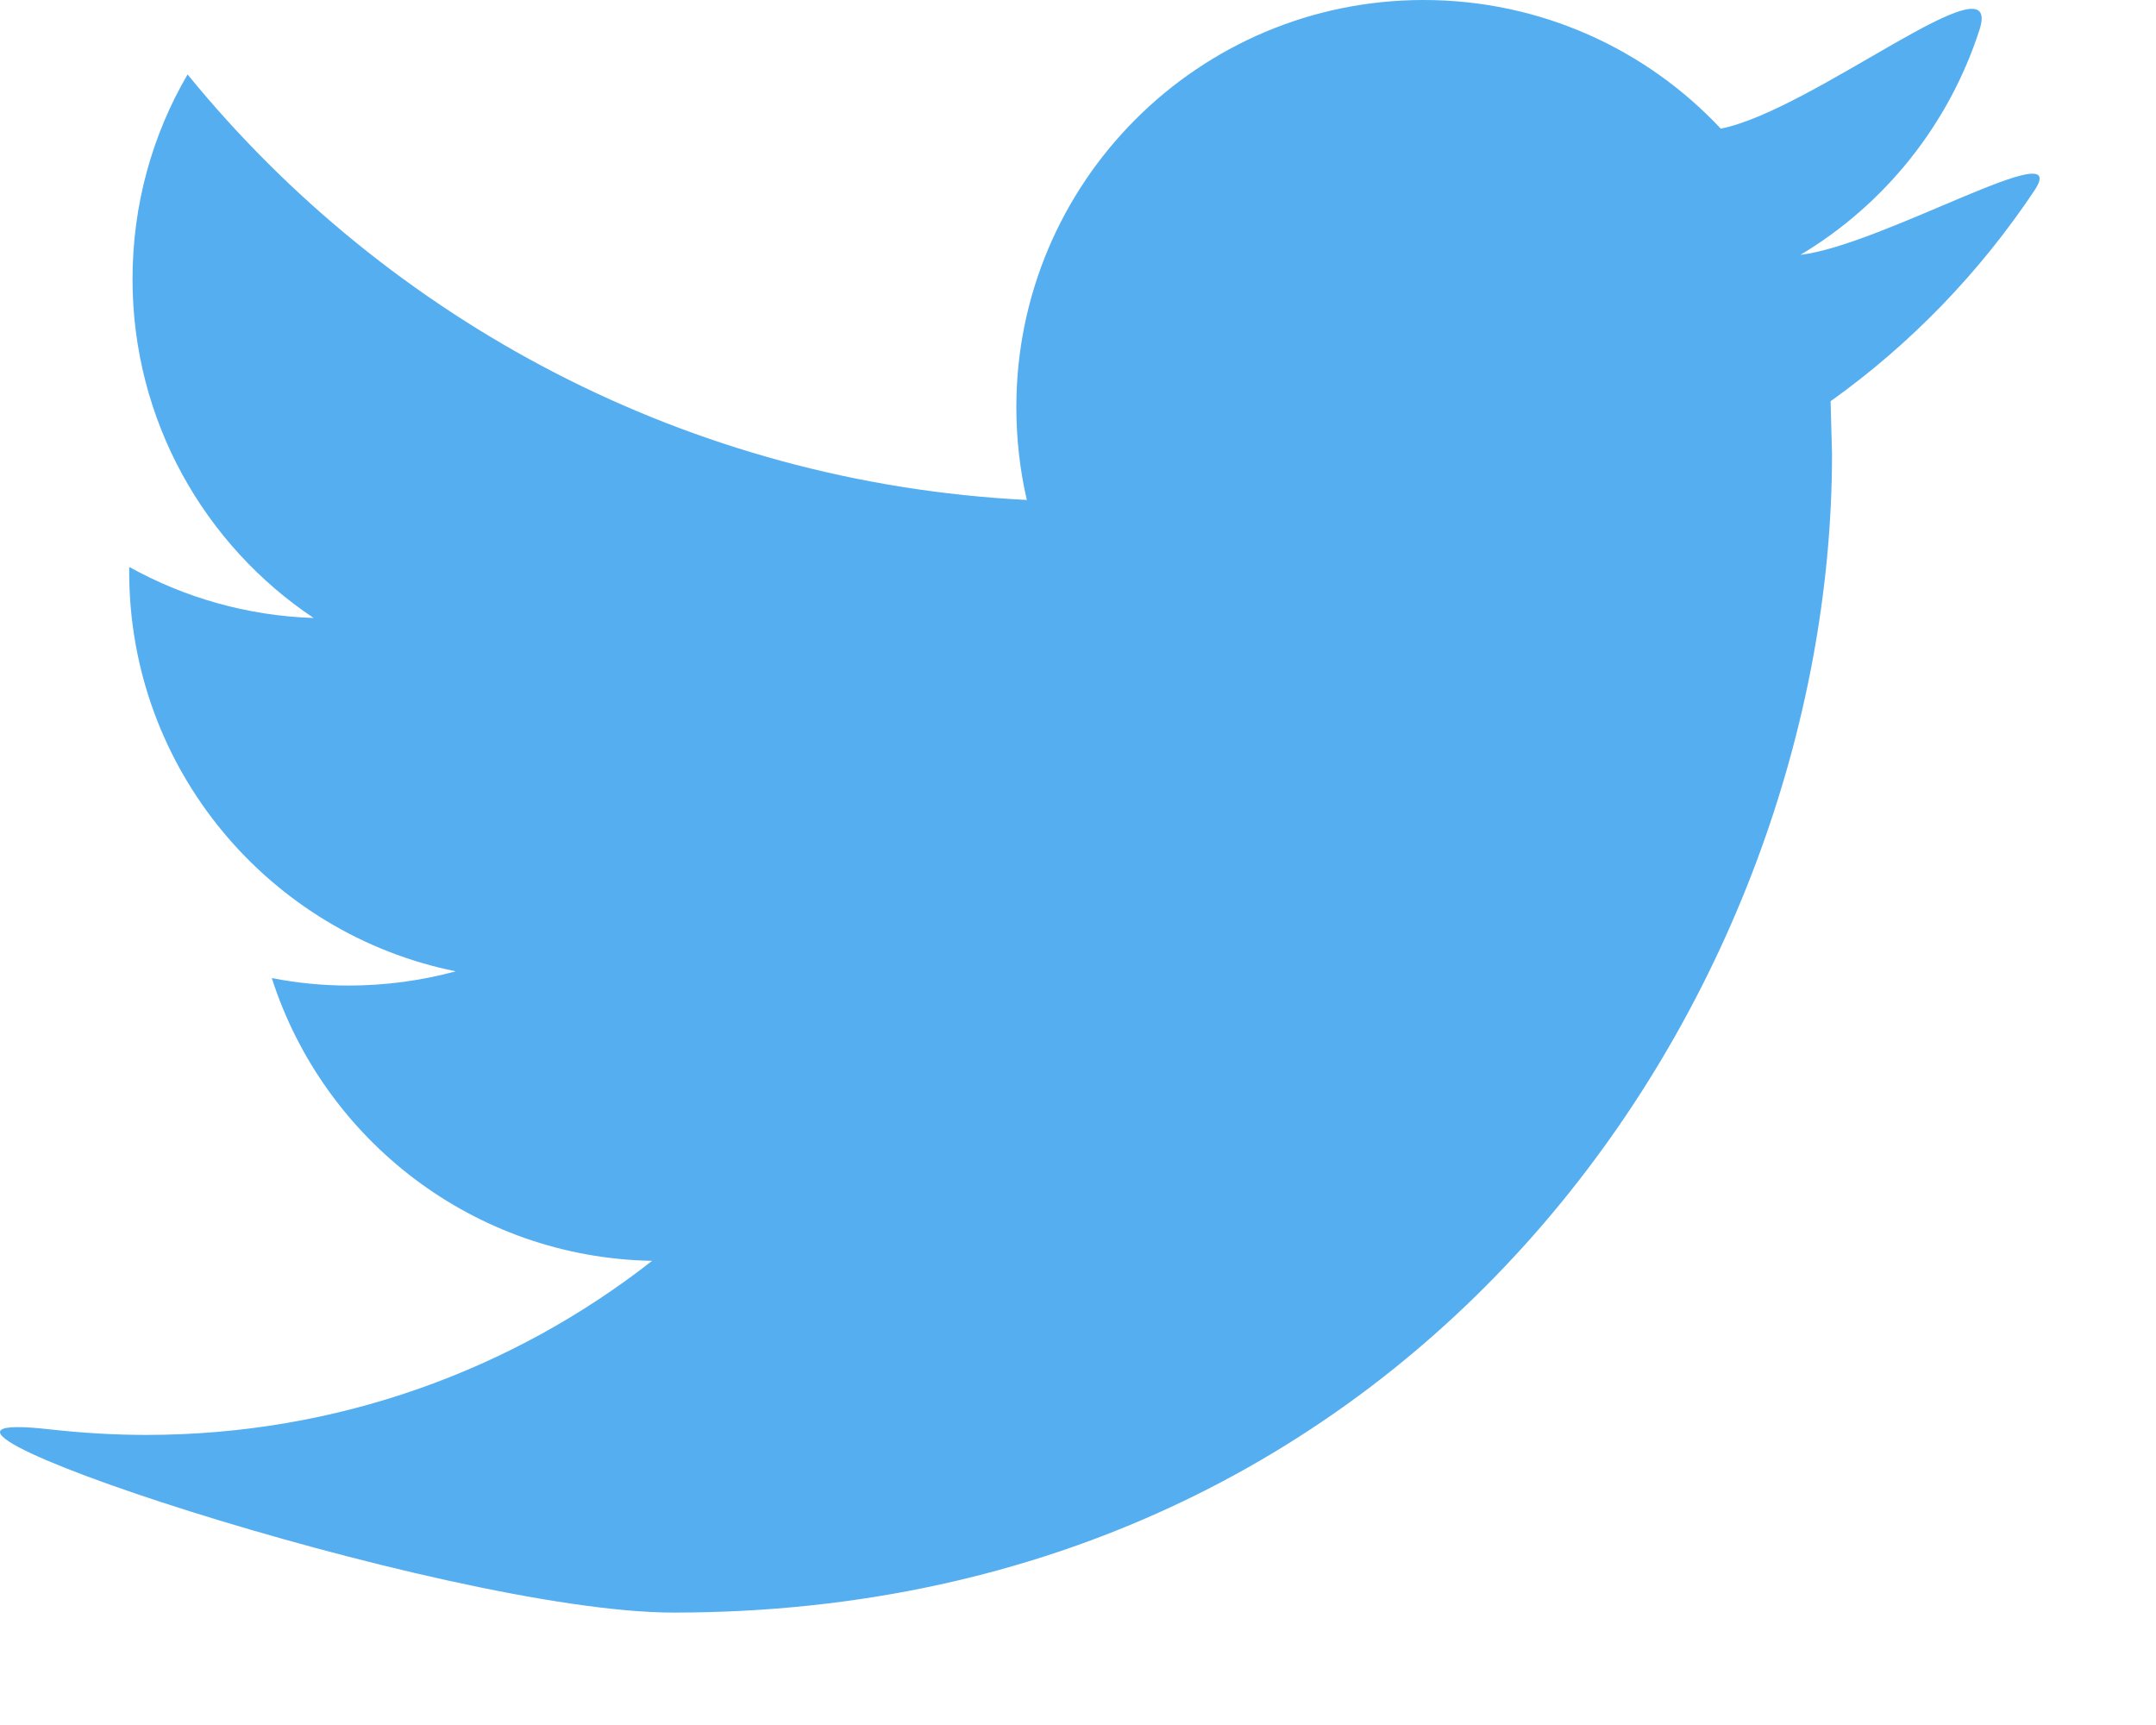 <?xml version="1.0" encoding="UTF-8" standalone="no"?>
<svg width="15px" height="12px" viewBox="0 0 15 12" version="1.1" xmlns="http://www.w3.org/2000/svg" xmlns:xlink="http://www.w3.org/1999/xlink">
    <!-- Generator: Sketch 39.1 (31720) - http://www.bohemiancoding.com/sketch -->
    <title>Shape</title>
    <desc>Created with Sketch.</desc>
    <defs></defs>
    <g id="Page-1" stroke="none" stroke-width="1" fill="none" fill-rule="evenodd">
        <g id="main-6" transform="translate(-293, -554)" fill="#55AEF0">
            <g id="share-copy" transform="translate(125, 551)">
                <path d="M180.526,4.773 C181.112,4.423 181.559,3.867 181.772,3.207 C181.943,2.674 180.617,3.767 179.972,3.895 C179.455,3.343 178.719,3 177.904,3 C176.339,3 175.071,4.269 175.071,5.832 C175.071,6.054 175.096,6.271 175.144,6.478 C172.79,6.359 170.703,5.232 169.305,3.518 C169.061,3.935 168.922,4.422 168.922,4.942 C168.922,5.925 169.423,6.792 170.182,7.299 C169.718,7.284 169.281,7.156 168.899,6.944 L168.899,6.979 C168.899,8.351 169.876,9.496 171.171,9.757 C170.934,9.821 170.684,9.856 170.425,9.856 C170.242,9.856 170.065,9.838 169.891,9.804 C170.252,10.93 171.298,11.749 172.537,11.771 C171.568,12.53 170.346,12.982 169.019,12.982 C168.79,12.982 168.565,12.968 168.343,12.943 C166.759,12.764 171.086,14.218 172.686,14.218 C177.897,14.218 180.746,9.901 180.746,6.158 L180.736,5.791 C181.293,5.394 181.774,4.895 182.153,4.327 C182.429,3.914 181.099,4.705 180.526,4.773 Z" id="Shape"></path>
            </g>
        </g>
    </g>
</svg>